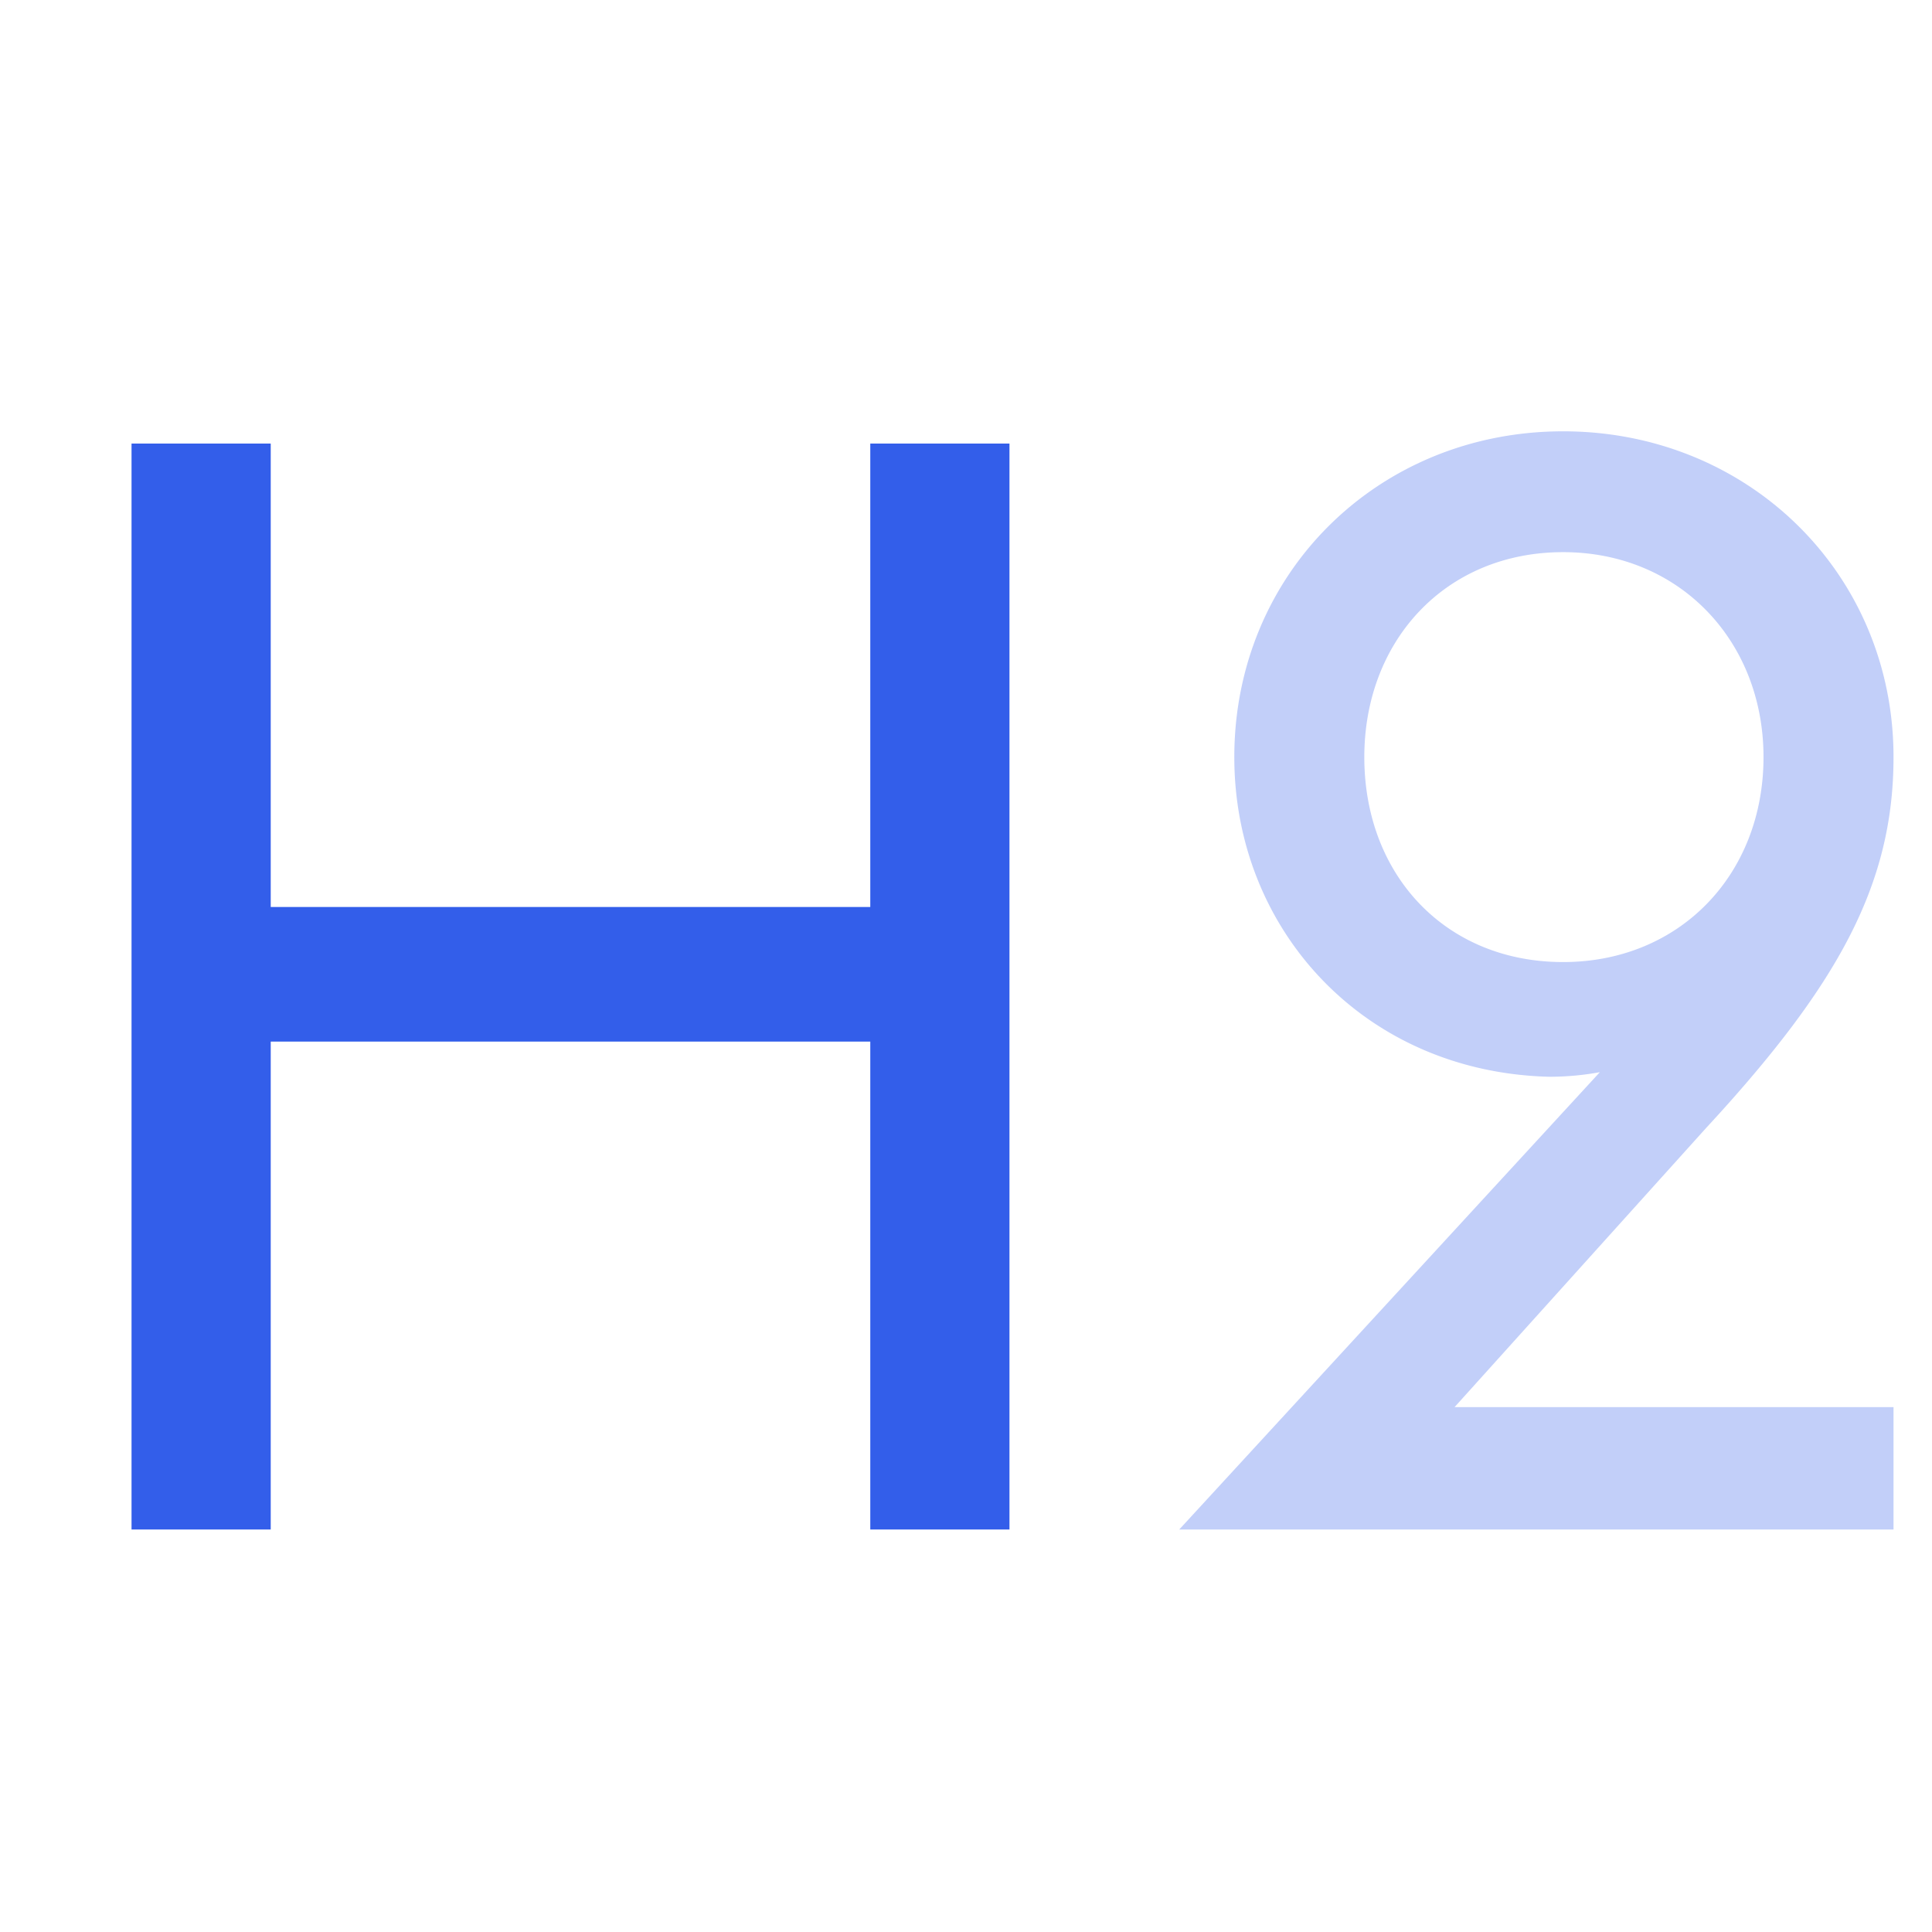 <svg width="24" height="24" viewBox="0 0 24 24" xmlns="http://www.w3.org/2000/svg"><g fill="none" fill-rule="evenodd"><path d="M0 0h24v24H0z"/><path fill="#335EEA" d="M1.634 19V5.51h1.729v5.757h7.448V5.51h1.729V19h-1.729v-6.061H3.363V19z"/><path d="M14.649 19l5.225-5.681a3.498 3.498 0 01-.627.057c-2.299-.057-3.914-1.824-3.914-3.971 0-2.28 1.786-4.047 4.085-4.047s4.104 1.767 4.104 4.047c0 1.596-.703 2.85-2.337 4.617l-3.116 3.458h5.453V19h-8.873zm4.769-7.049c1.444 0 2.489-1.083 2.489-2.546 0-1.444-1.045-2.546-2.489-2.546-1.463 0-2.47 1.102-2.47 2.546 0 1.463 1.007 2.546 2.47 2.546z" fill="#335EEA" opacity=".3"/></g></svg>
